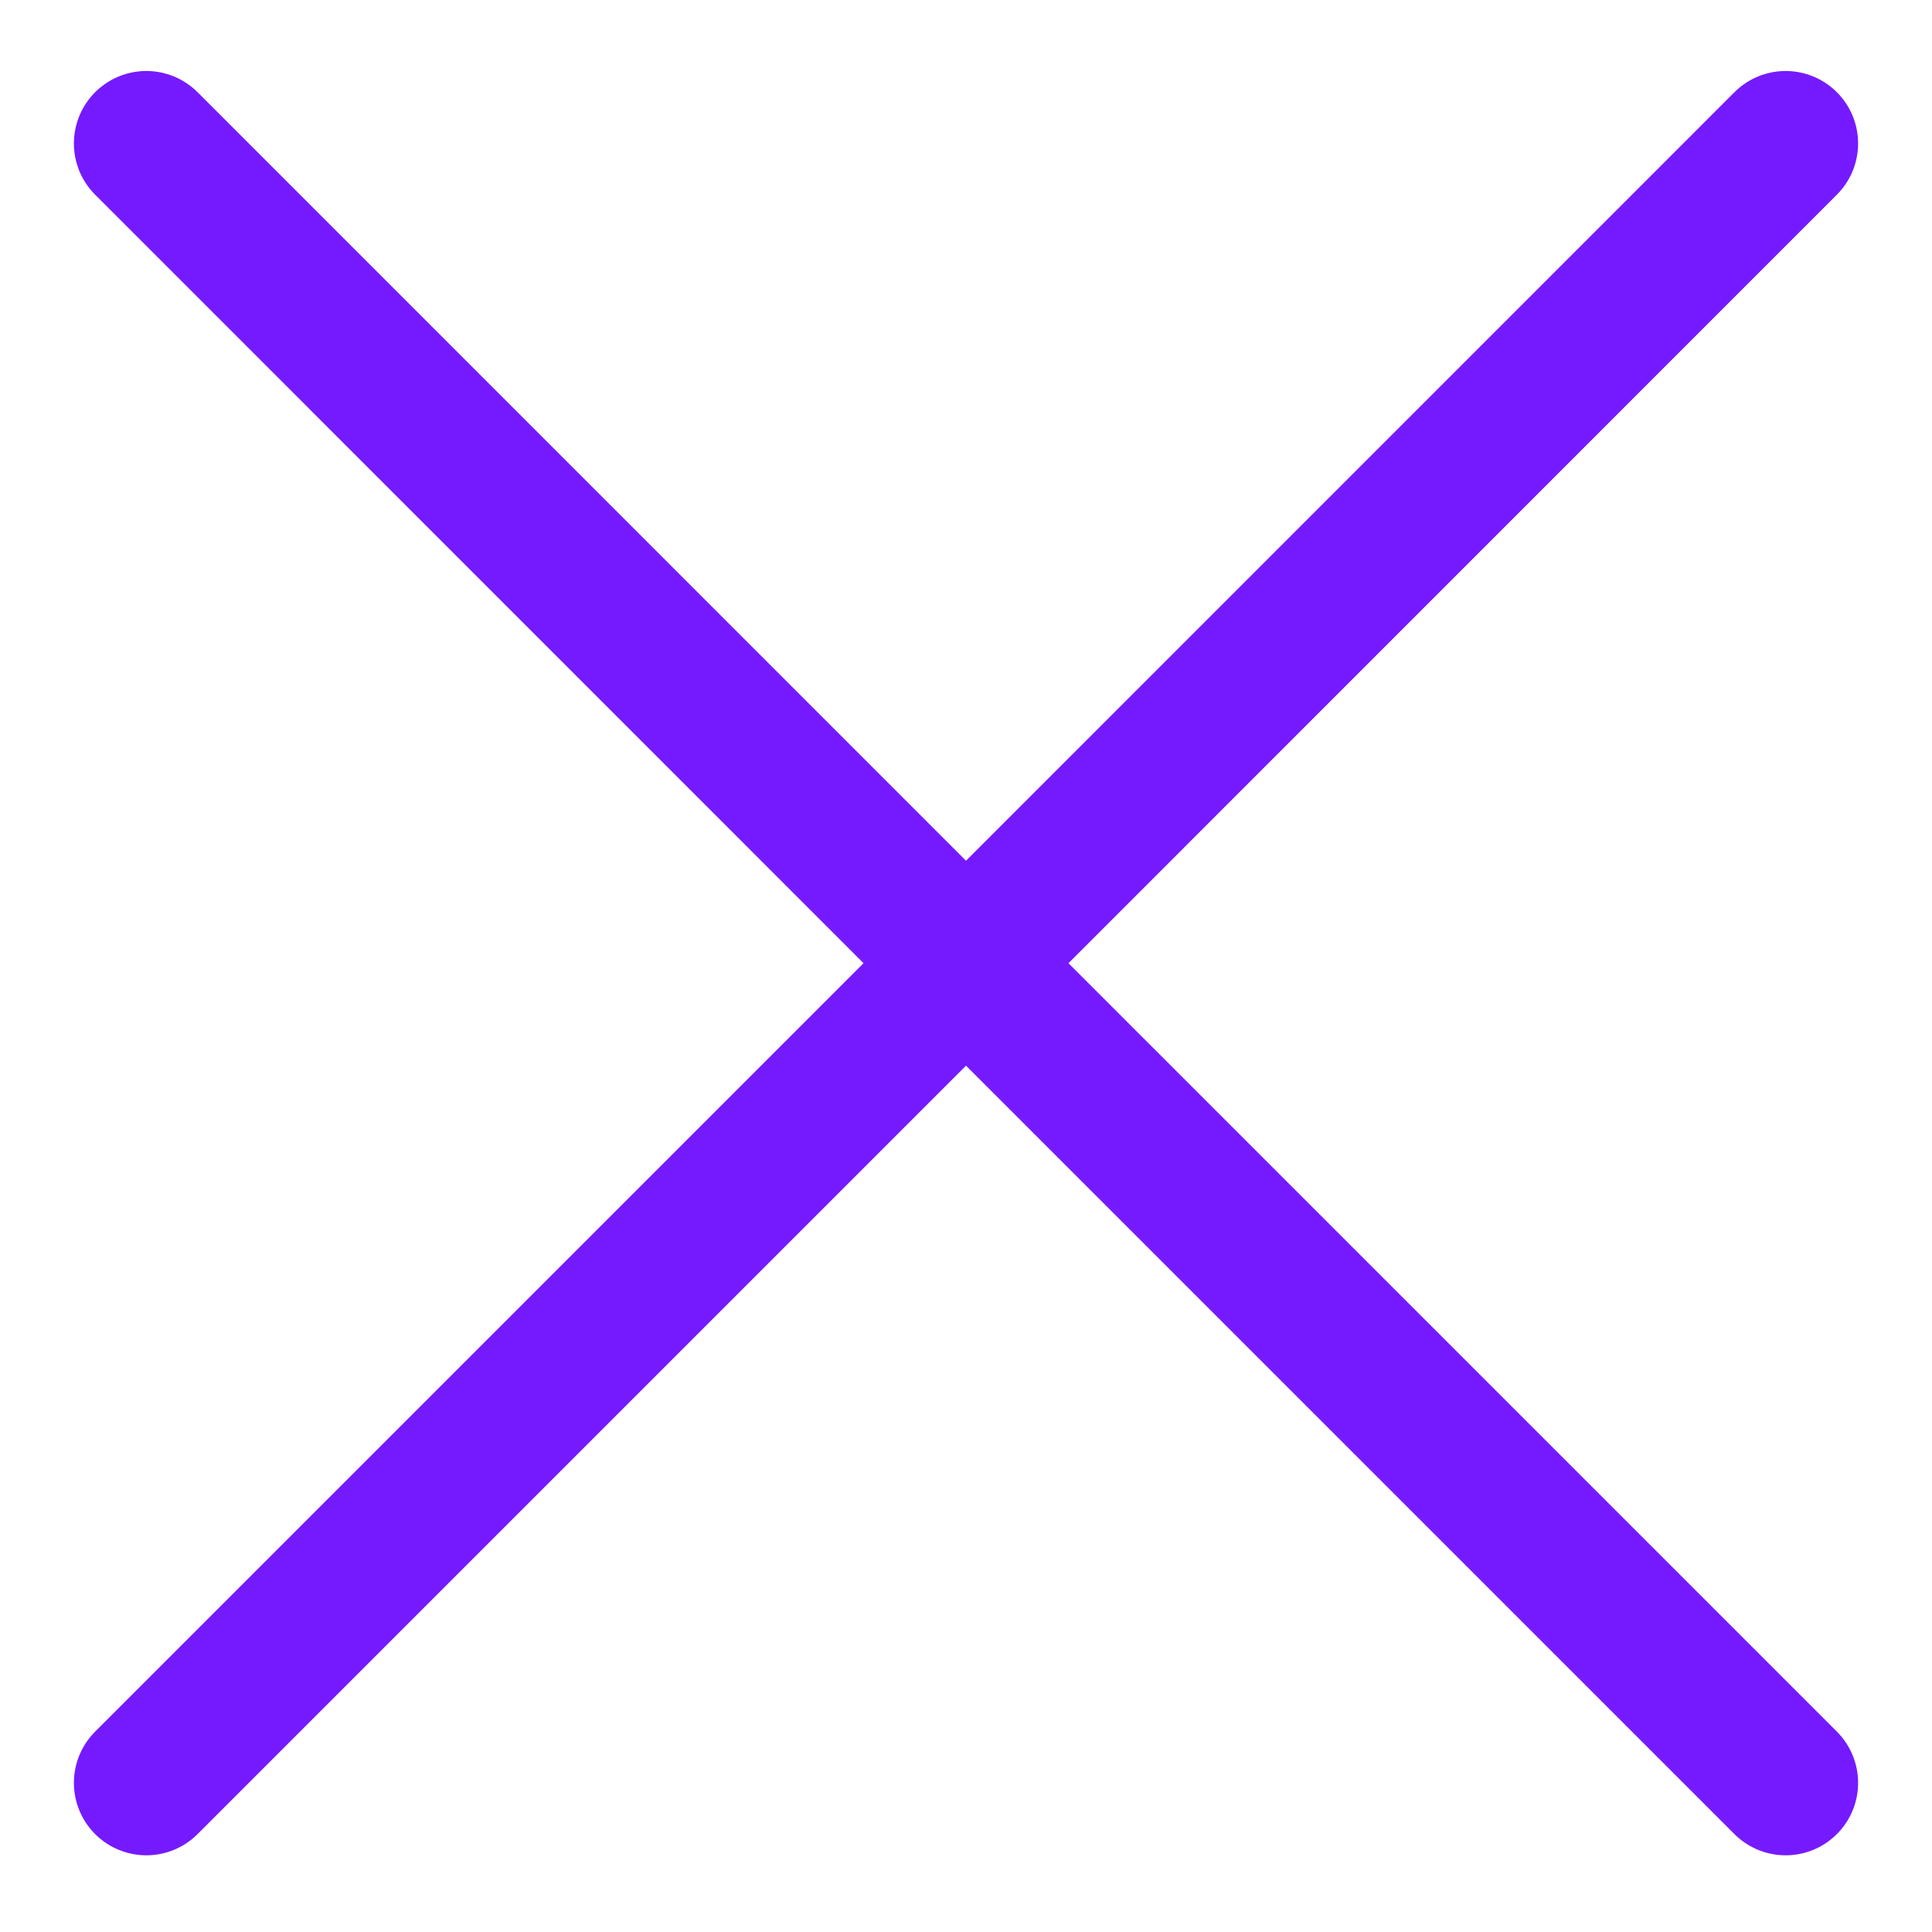 <svg width="20" height="20" viewBox="0 0 20 20" fill="none" xmlns="http://www.w3.org/2000/svg">
<path d="M1.515 18.456L10 9.971M10 9.971L18.485 1.485M10 9.971L1.515 1.485M10 9.971L18.485 18.456" stroke="#751AFF" stroke-width="1.5" stroke-linecap="round" stroke-linejoin="round"/>
</svg>
